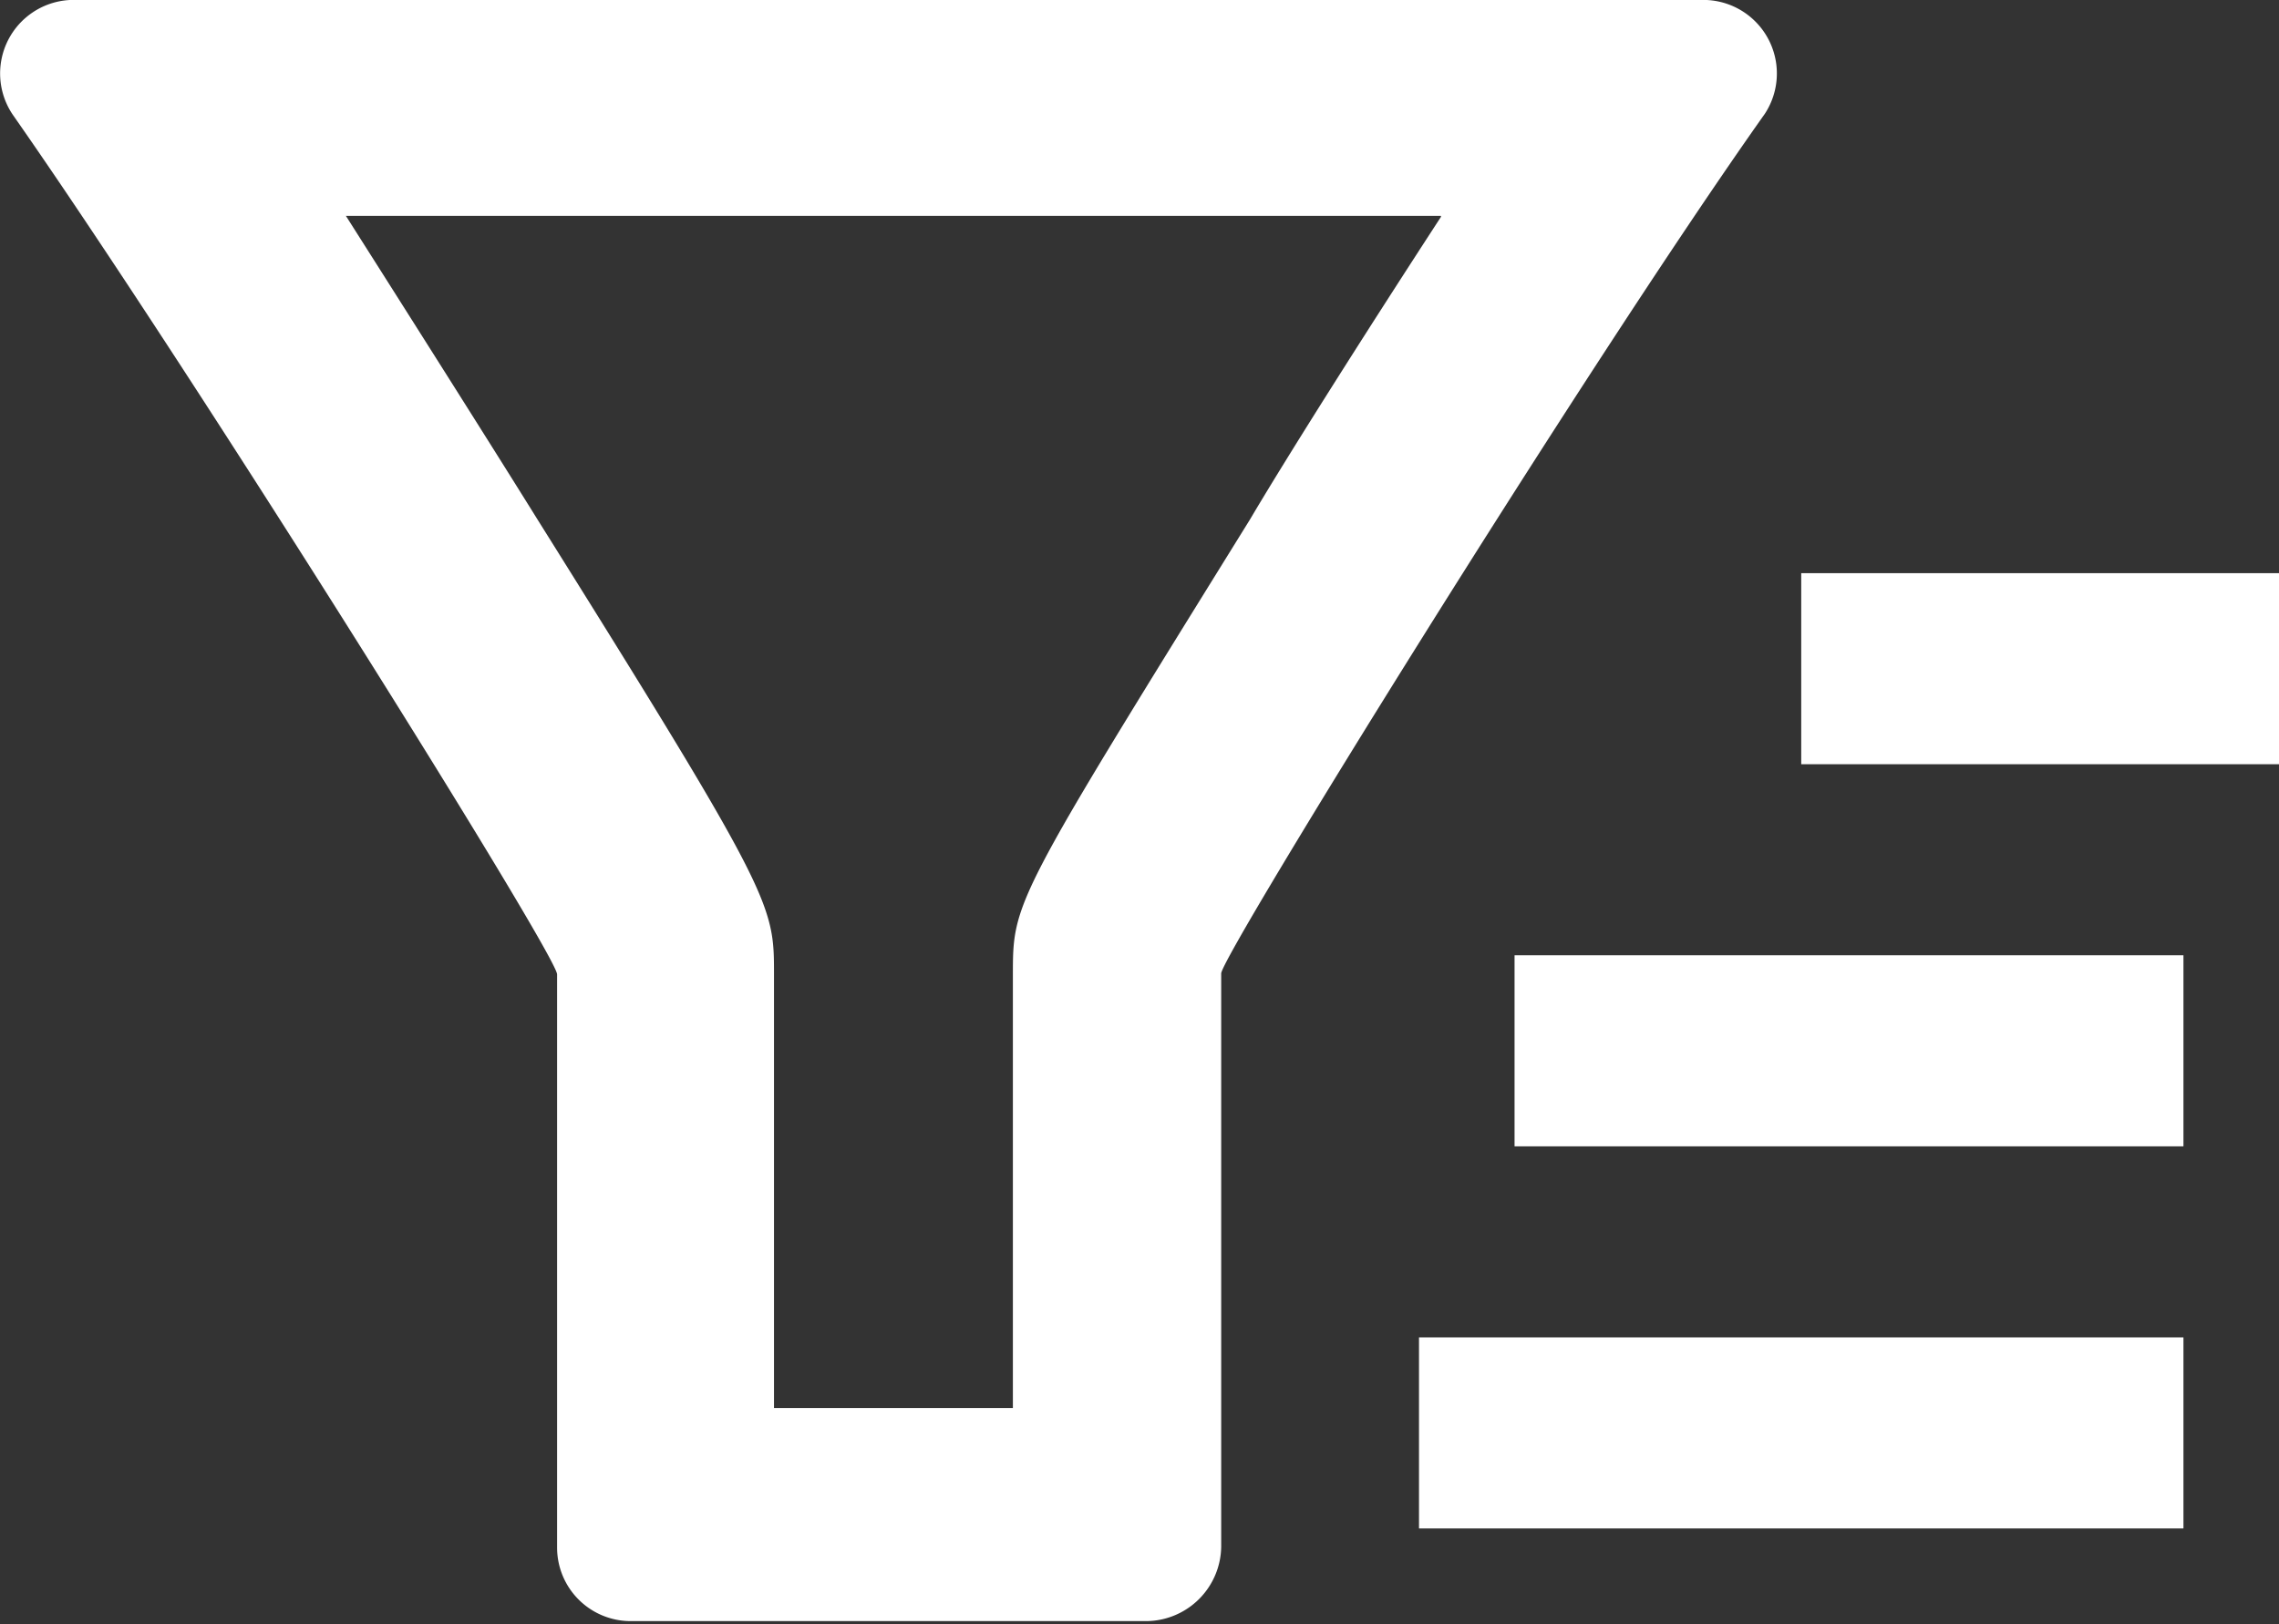 <svg xmlns="http://www.w3.org/2000/svg" viewBox="0 0 23.85 17"><rect x="0" y="0" width="23.85" height="17" fill="#333333" stroke="none"/><defs><style>.cls-1{fill:#fff;}</style></defs><title>Asset 19</title><g id="Layer_2" data-name="Layer 2"><g id="content"><path class="cls-1" d="M15.08,2.27c-.82,1.26-1.61,2.51-2,3.17-2.48,4-2.48,4-2.48,4.77v4.53H8.1V10.2c0-.73,0-.81-2.48-4.77-.41-.66-1.2-1.91-2-3.17H15.08M17.86,0H.81A.77.77,0,0,0,.14,1.21C2,3.87,5.83,10,5.83,10.2v6a.77.77,0,0,0,.77.77H12a.79.79,0,0,0,.78-.78v-6c0-.18,3.8-6.33,5.69-9A.77.77,0,0,0,17.86,0Z"/><path class="cls-1" d="M18.85,6V8h5V6Z"/><path class="cls-1" d="M15.85,12h7V10h-7Z"/><path class="cls-1" d="M14.85,16h8V14h-8Z"/></g></g></svg>